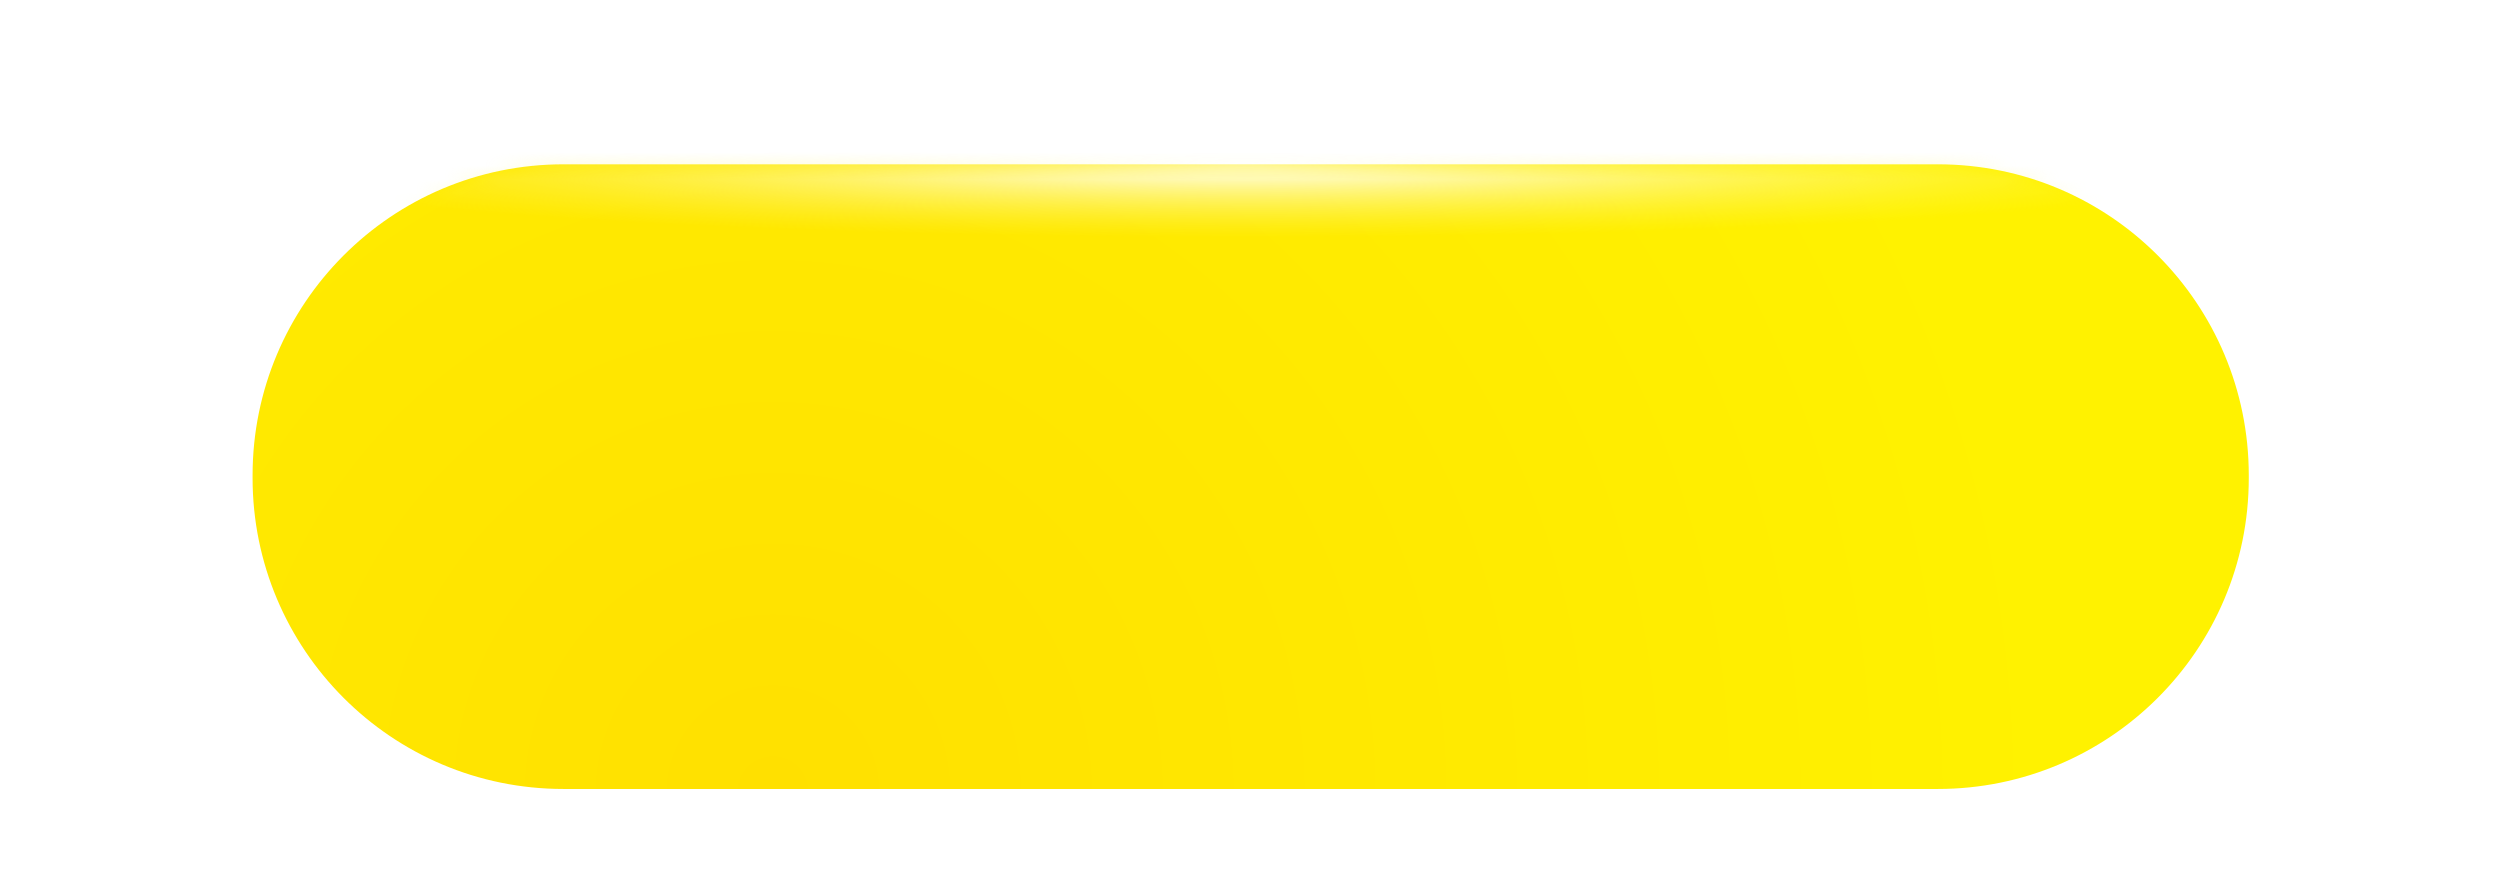 <?xml version="1.0" encoding="utf-8"?>
<!-- Generator: Adobe Illustrator 24.0.2, SVG Export Plug-In . SVG Version: 6.00 Build 0)  -->
<svg version="1.1" id="Layer_1" xmlns="http://www.w3.org/2000/svg" xmlns:xlink="http://www.w3.org/1999/xlink" x="0px" y="0px"
	 viewBox="0 0 184.1 65.4" style="enable-background:new 0 0 184.1 65.4;" xml:space="preserve">
<style type="text/css">
	.st0{fill:url(#_x31_dfcjj0gfa_1_);}
	.st1{filter:url(#Adobe_OpacityMaskFilter);}
	.st2{fill-rule:evenodd;clip-rule:evenodd;fill:#FFFFFF;}
	.st3{mask:url(#dc6gdmgb1g_1_);fill-rule:evenodd;clip-rule:evenodd;fill:url(#SVGID_1_);}
</style>
<g transform="translate(8)">
	<g>
		<g>
			
				<radialGradient id="_x31_dfcjj0gfa_1_" cx="-335.738" cy="623.367" r="2.048" gradientTransform="matrix(40.146 -22.458 -22.458 -40.145 27526.789 17543.539)" gradientUnits="userSpaceOnUse">
				<stop  offset="0" style="stop-color:#FFE000"/>
				<stop  offset="1" style="stop-color:#FFF200"/>
			</radialGradient>
			<path id="_x31_dfcjj0gfa_2_" class="st0" d="M33.5,12.1h101.2c12.7,0,22.9,10.3,22.9,22.9v0.2c0,12.7-10.3,22.9-22.9,22.9H33.5
				c-12.7,0-22.9-10.3-22.9-22.9V35C10.6,22.4,20.8,12.1,33.5,12.1z"/>
		</g>
	</g>
	<defs>
		<filter id="Adobe_OpacityMaskFilter" filterUnits="userSpaceOnUse" x="6.2" y="3.7" width="155" height="16.7">
			<feColorMatrix  type="matrix" values="1 0 0 0 0  0 1 0 0 0  0 0 1 0 0  0 0 0 1 0"/>
		</filter>
	</defs>
	<mask maskUnits="userSpaceOnUse" x="6.2" y="3.7" width="155" height="16.7" id="dc6gdmgb1g_1_">
		<g class="st1">
			<path id="_x31_dfcjj0gfa_4_" class="st2" d="M33.5,12.1h101.2c12.7,0,22.9,10.3,22.9,22.9v0.2c0,12.7-10.3,22.9-22.9,22.9H33.5
				c-12.7,0-22.9-10.3-22.9-22.9V35C10.6,22.4,20.8,12.1,33.5,12.1z"/>
		</g>
	</mask>
	
		<radialGradient id="SVGID_1_" cx="-315.676" cy="166.28" r="4.466" gradientTransform="matrix(16.728 0 0 -1.195 5364.234 210.854)" gradientUnits="userSpaceOnUse">
		<stop  offset="0" style="stop-color:#FFFFFF"/>
		<stop  offset="1" style="stop-color:#FFF461;stop-opacity:0"/>
	</radialGradient>
	<path class="st3" d="M83.7,20.5c50.2,0,77.5-3.7,77.5-8.4c0-4.6-27.3-8.4-77.5-8.4S6.2,7.5,6.2,12.1C6.2,16.7,33.5,20.5,83.7,20.5z
		"/>
</g>
</svg>
